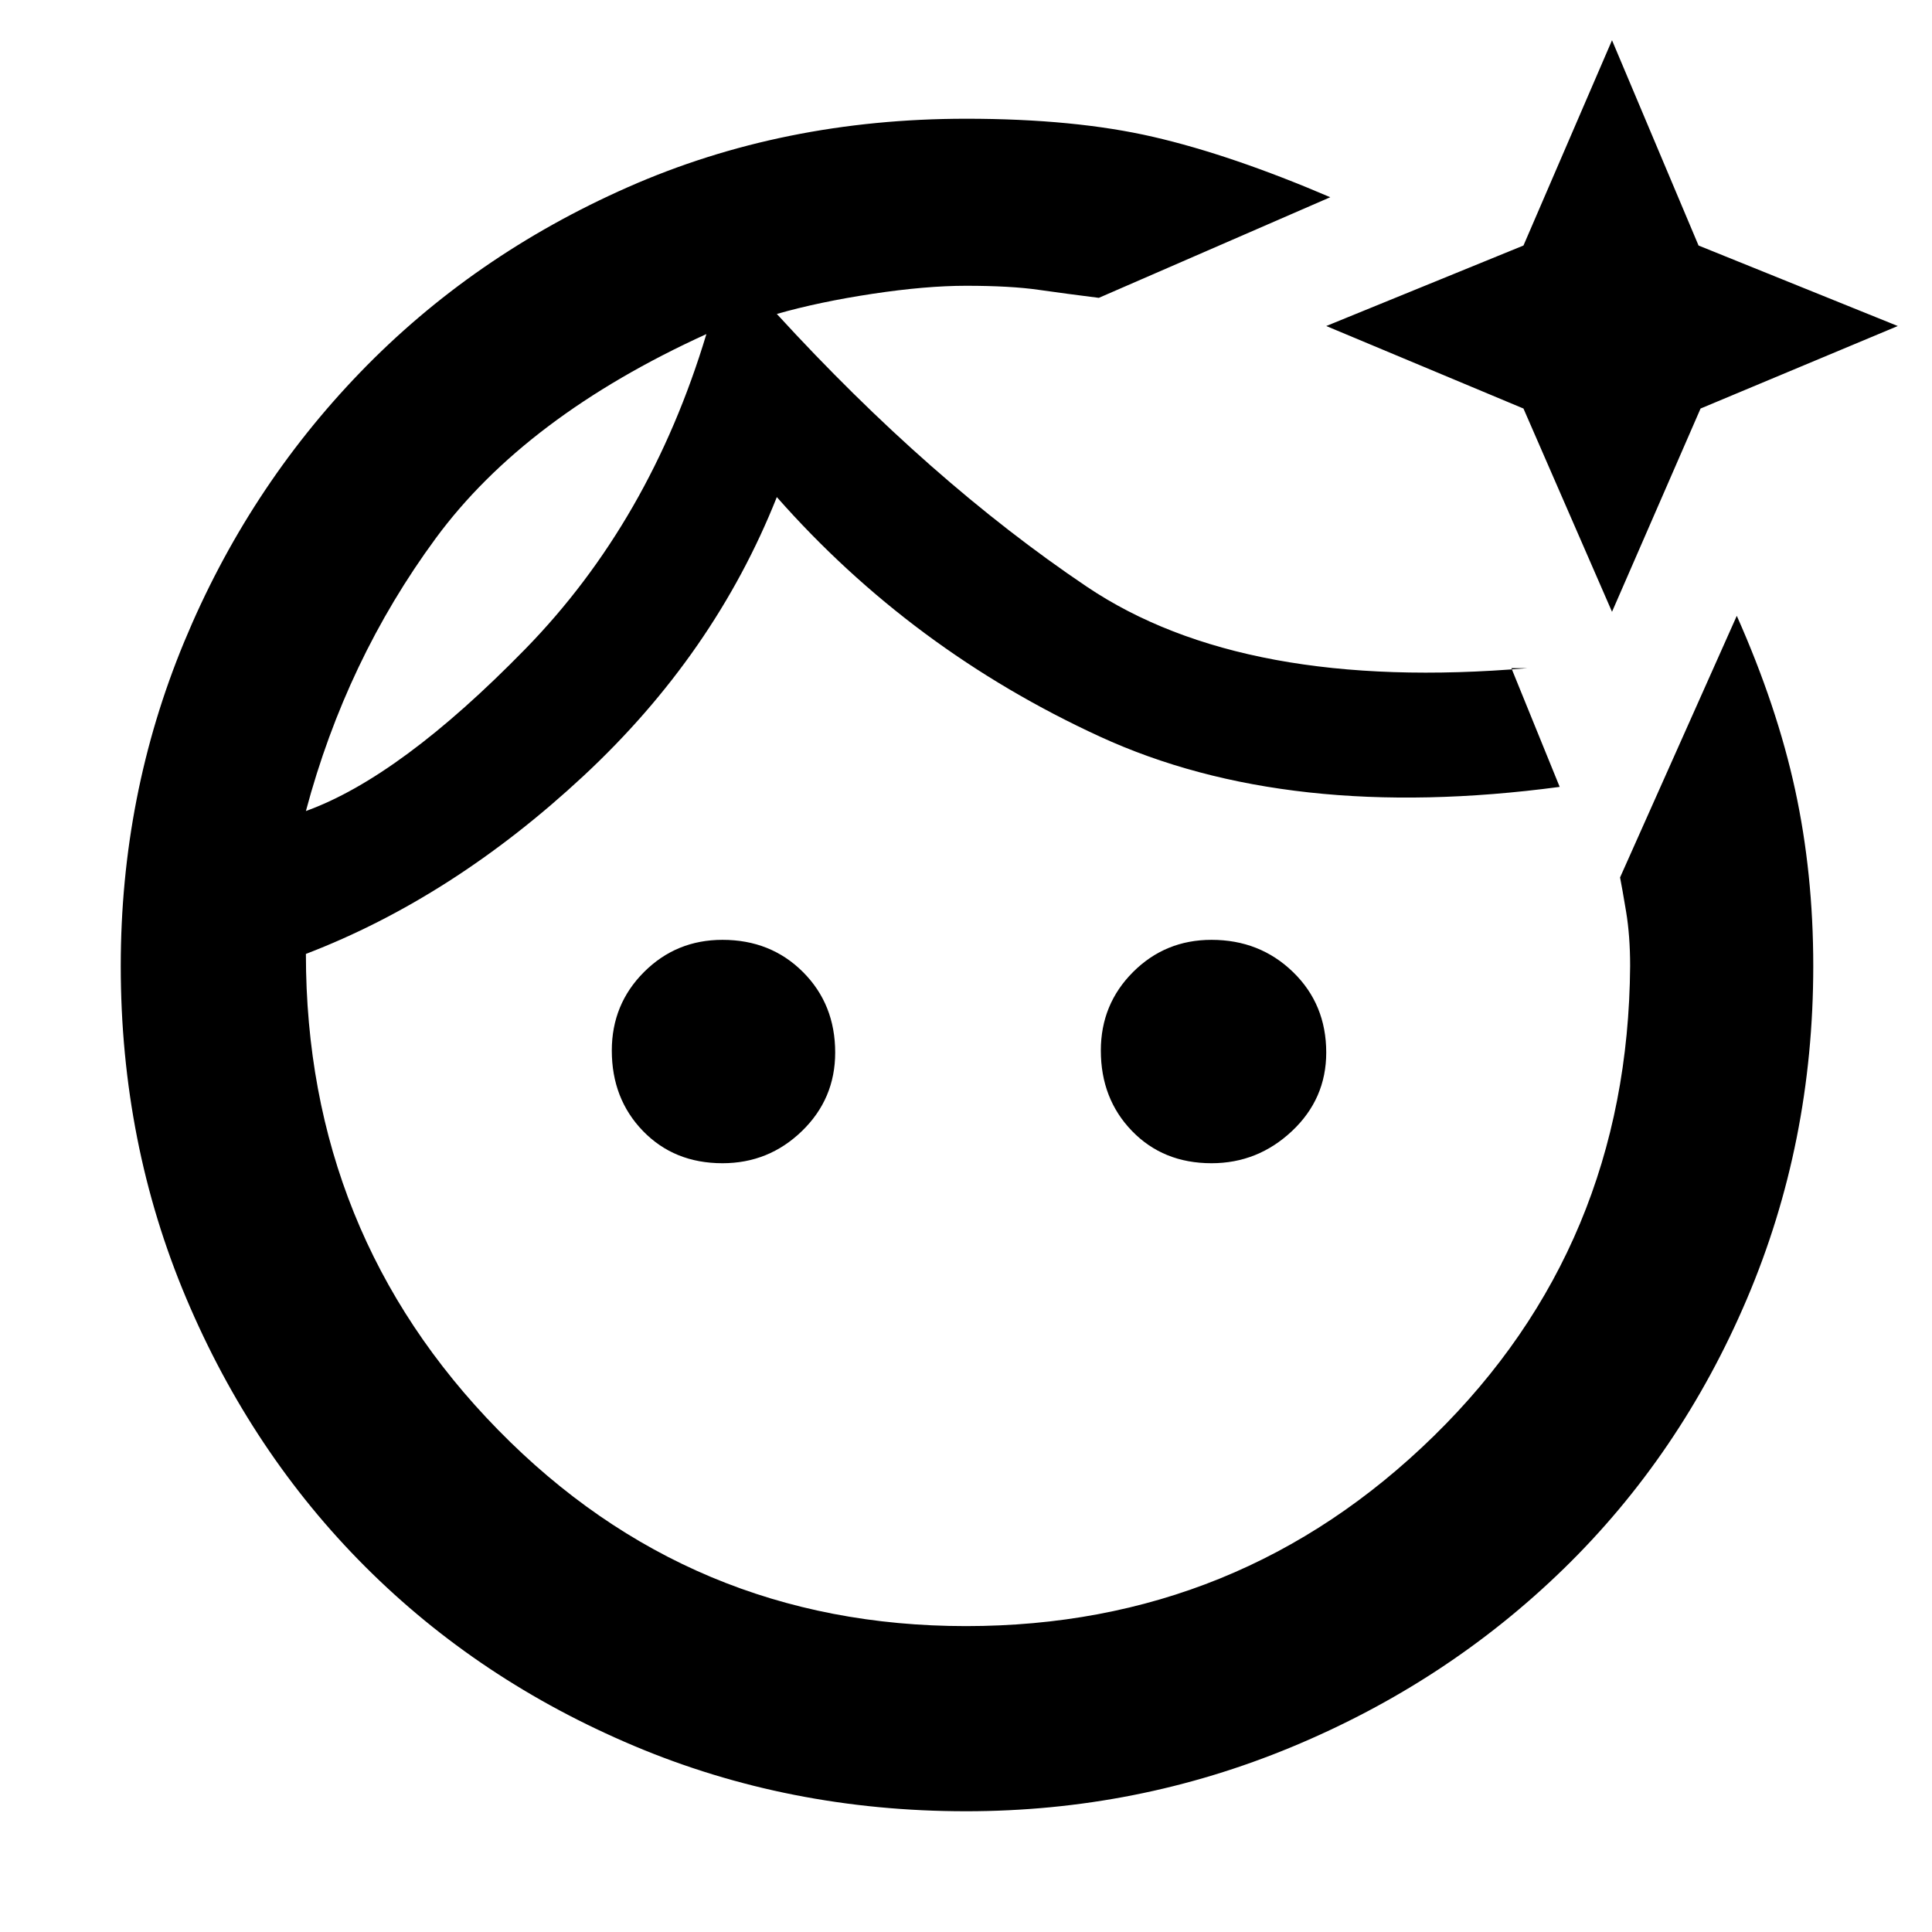 <svg xmlns="http://www.w3.org/2000/svg" height="48" width="48"><path d="M24 2.95q2.7 0 4.65.45 1.95.45 4.4 1.5L27.3 7.4q-.8-.1-1.5-.2T24 7.1q-1 0-2.325.2-1.325.2-2.375.5 3.8 4.15 7.7 6.775Q30.9 17.2 37.95 16.6h-.4l1.2 2.95q-6.75.9-11.425-1.25-4.675-2.15-8.025-5.95-1.55 3.9-4.8 6.925T7.6 23.7q0 6.95 4.775 11.825Q17.15 40.4 24 40.4q6.8 0 11.625-4.725T40.5 24q0-.75-.1-1.35-.1-.6-.15-.85l2.9-6.5q1 2.25 1.45 4.325.45 2.075.45 4.375 0 4.4-1.65 8.275t-4.55 6.7Q35.95 41.8 32.1 43.4 28.25 45 24 45q-4.4 0-8.25-1.625-3.85-1.625-6.675-4.45Q6.25 36.1 4.625 32.25 3 28.4 3 24q0-4.25 1.575-8.05 1.575-3.8 4.375-6.7 2.8-2.9 6.65-4.6 3.85-1.7 8.4-1.7Zm-6.05 20.4q1.2 0 2 .8t.8 2q0 1.15-.825 1.95t-1.975.8q-1.2 0-1.975-.8-.775-.8-.775-2 0-1.15.8-1.95t1.95-.8Zm10.4-11.1Zm1.75 11.1q1.2 0 2.025.8t.825 2q0 1.15-.85 1.95t-2 .8q-1.2 0-1.975-.8-.775-.8-.775-2 0-1.15.8-1.95t1.95-.8ZM40.05 1l2.15 5.1 4.95 2-4.9 2.05-2.2 5.05-2.2-5.05-4.9-2.05 4.9-2ZM7.6 20.15q2.35-.85 5.45-4.025 3.1-3.175 4.5-7.825-4.5 2.05-6.725 5.075Q8.6 16.4 7.6 20.15ZM17.55 8.3Z"/></svg>